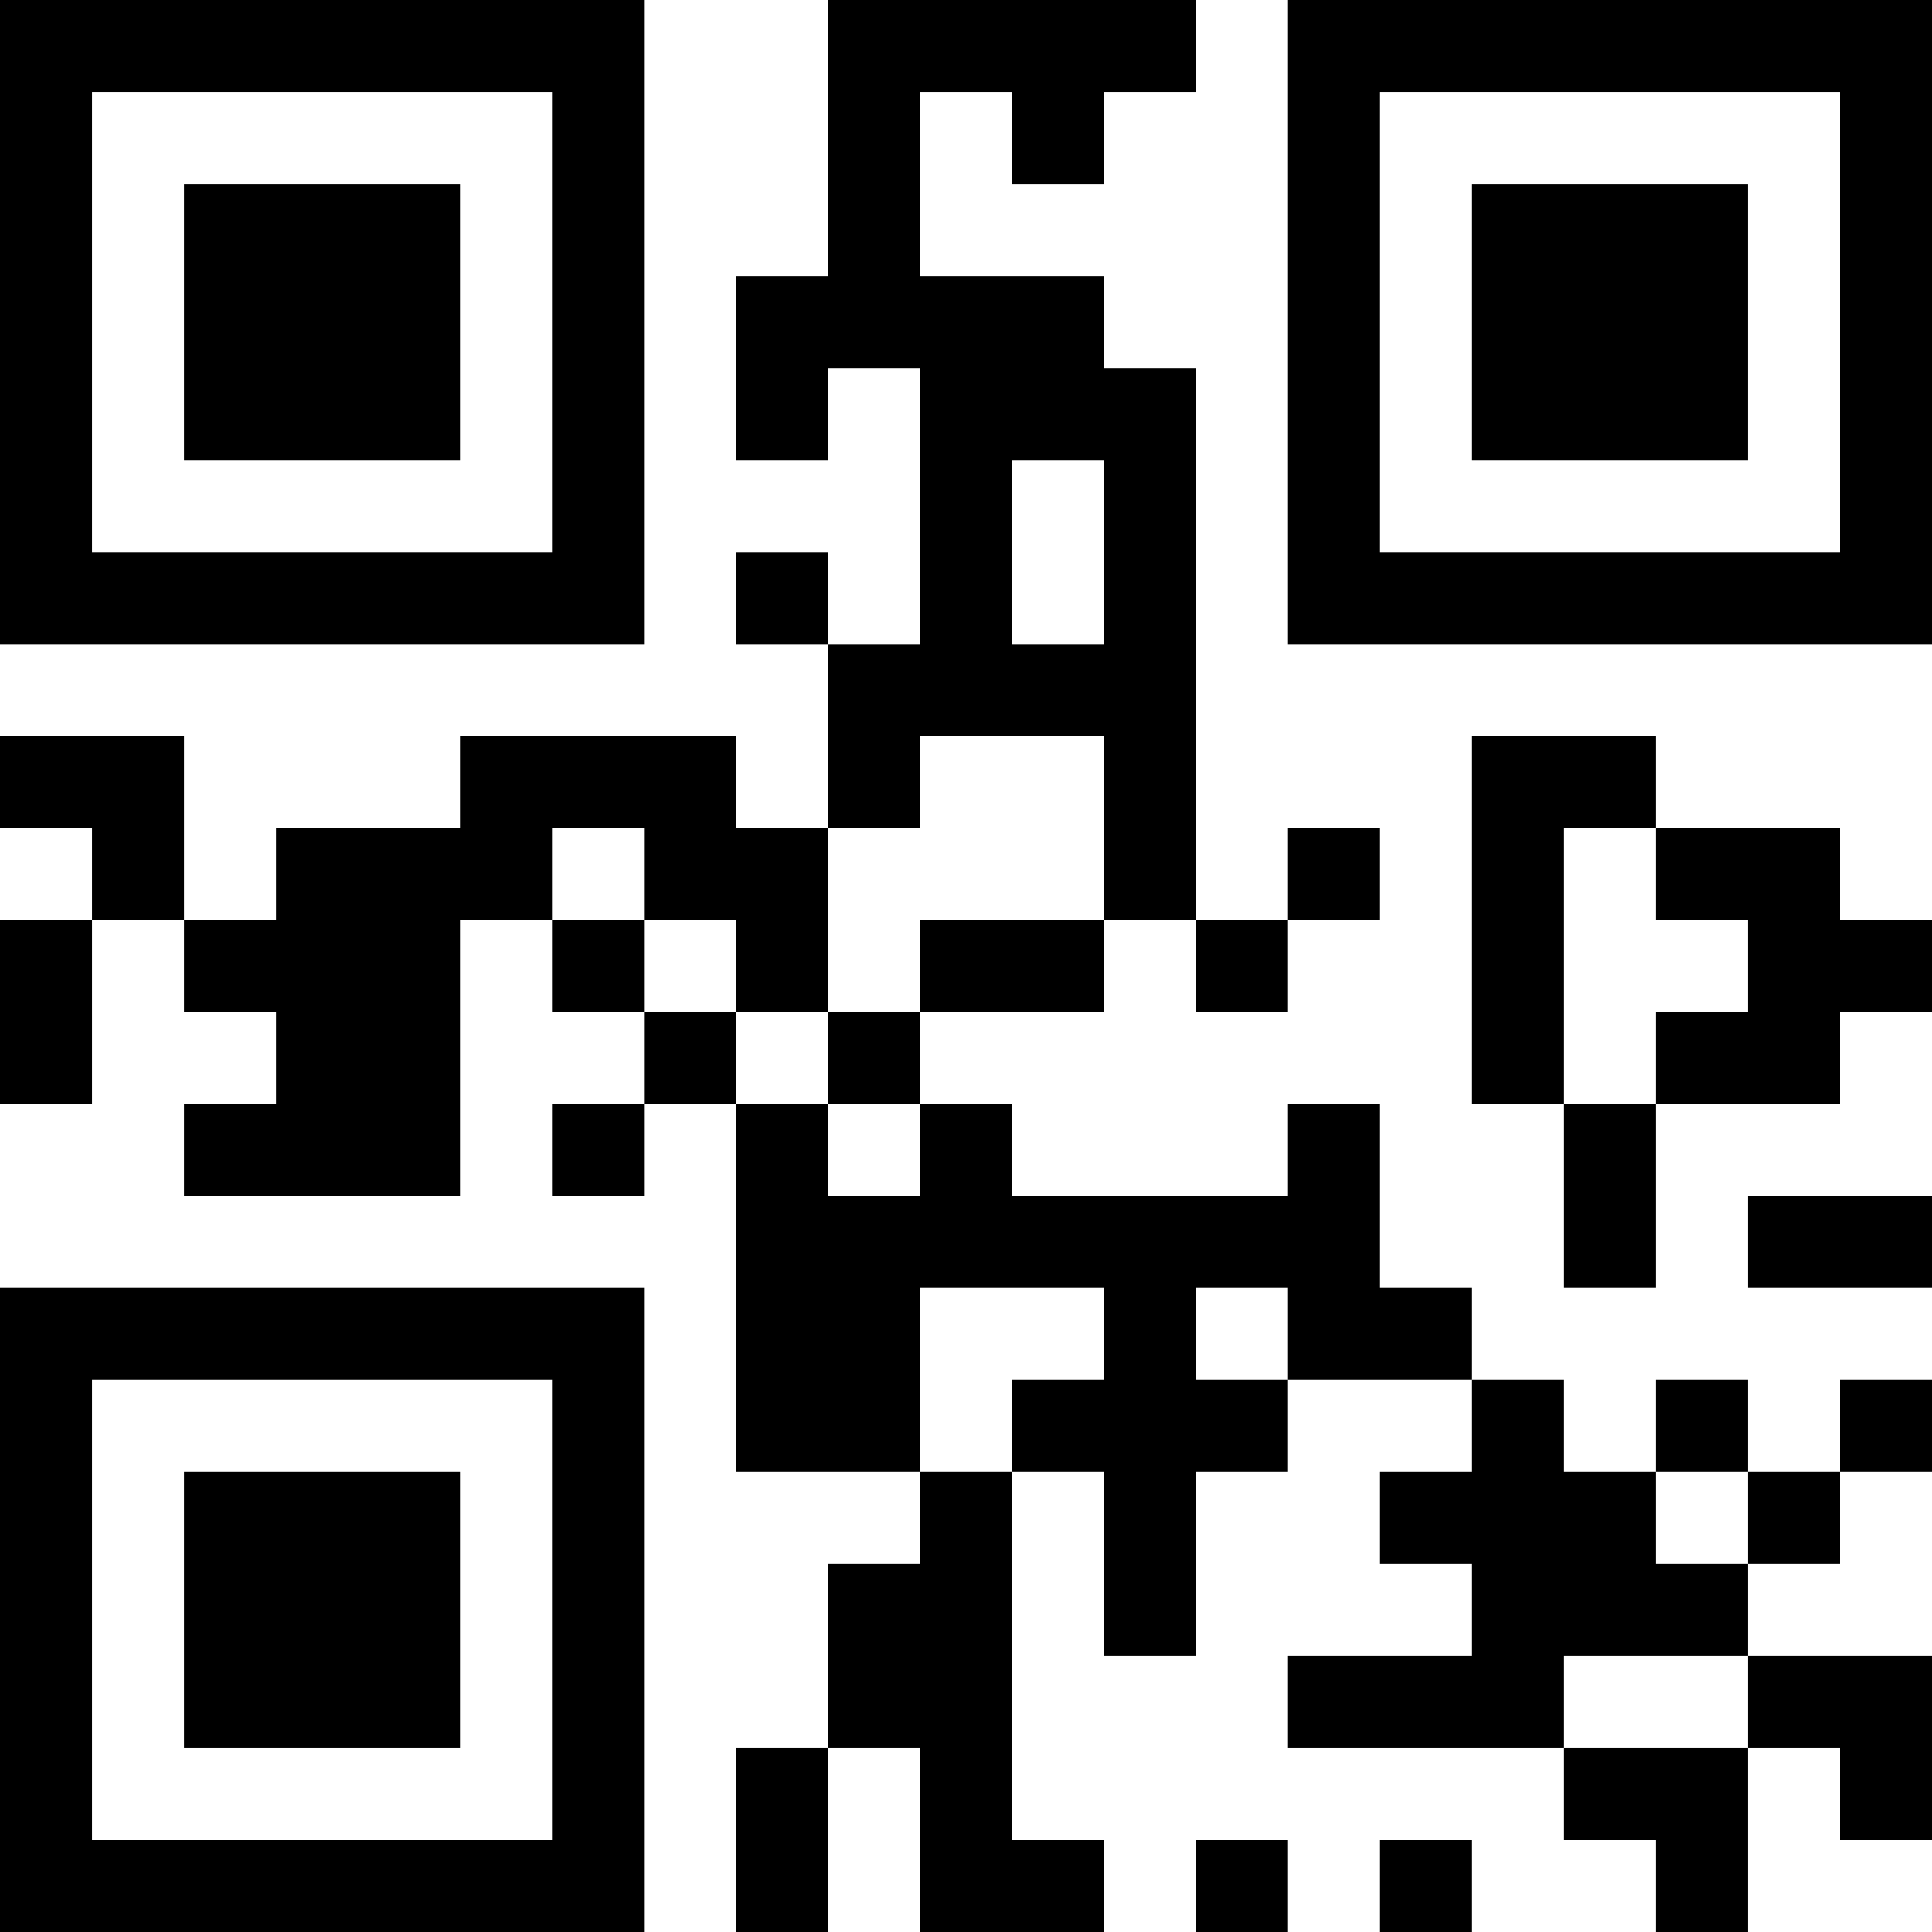 <?xml version="1.0" encoding="UTF-8"?>
<svg xmlns="http://www.w3.org/2000/svg" version="1.1" width="300" height="300" viewBox="0 0 300 300"><rect x="0" y="0" width="300" height="300" fill="#ffffff"/><g transform="scale(14.286)"><g transform="translate(0,0)"><path fill-rule="evenodd" d="M9 0L9 3L8 3L8 5L9 5L9 4L10 4L10 7L9 7L9 6L8 6L8 7L9 7L9 9L8 9L8 8L5 8L5 9L3 9L3 10L2 10L2 8L0 8L0 9L1 9L1 10L0 10L0 12L1 12L1 10L2 10L2 11L3 11L3 12L2 12L2 13L5 13L5 10L6 10L6 11L7 11L7 12L6 12L6 13L7 13L7 12L8 12L8 16L10 16L10 17L9 17L9 19L8 19L8 21L9 21L9 19L10 19L10 21L12 21L12 20L11 20L11 16L12 16L12 18L13 18L13 16L14 16L14 15L16 15L16 16L15 16L15 17L16 17L16 18L14 18L14 19L17 19L17 20L18 20L18 21L19 21L19 19L20 19L20 20L21 20L21 18L19 18L19 17L20 17L20 16L21 16L21 15L20 15L20 16L19 16L19 15L18 15L18 16L17 16L17 15L16 15L16 14L15 14L15 12L14 12L14 13L11 13L11 12L10 12L10 11L12 11L12 10L13 10L13 11L14 11L14 10L15 10L15 9L14 9L14 10L13 10L13 4L12 4L12 3L10 3L10 1L11 1L11 2L12 2L12 1L13 1L13 0ZM11 5L11 7L12 7L12 5ZM10 8L10 9L9 9L9 11L8 11L8 10L7 10L7 9L6 9L6 10L7 10L7 11L8 11L8 12L9 12L9 13L10 13L10 12L9 12L9 11L10 11L10 10L12 10L12 8ZM16 8L16 12L17 12L17 14L18 14L18 12L20 12L20 11L21 11L21 10L20 10L20 9L18 9L18 8ZM17 9L17 12L18 12L18 11L19 11L19 10L18 10L18 9ZM19 13L19 14L21 14L21 13ZM10 14L10 16L11 16L11 15L12 15L12 14ZM13 14L13 15L14 15L14 14ZM18 16L18 17L19 17L19 16ZM17 18L17 19L19 19L19 18ZM13 20L13 21L14 21L14 20ZM15 20L15 21L16 21L16 20ZM0 0L0 7L7 7L7 0ZM1 1L1 6L6 6L6 1ZM2 2L2 5L5 5L5 2ZM14 0L14 7L21 7L21 0ZM15 1L15 6L20 6L20 1ZM16 2L16 5L19 5L19 2ZM0 14L0 21L7 21L7 14ZM1 15L1 20L6 20L6 15ZM2 16L2 19L5 19L5 16Z" fill="#000000"/></g></g></svg>

